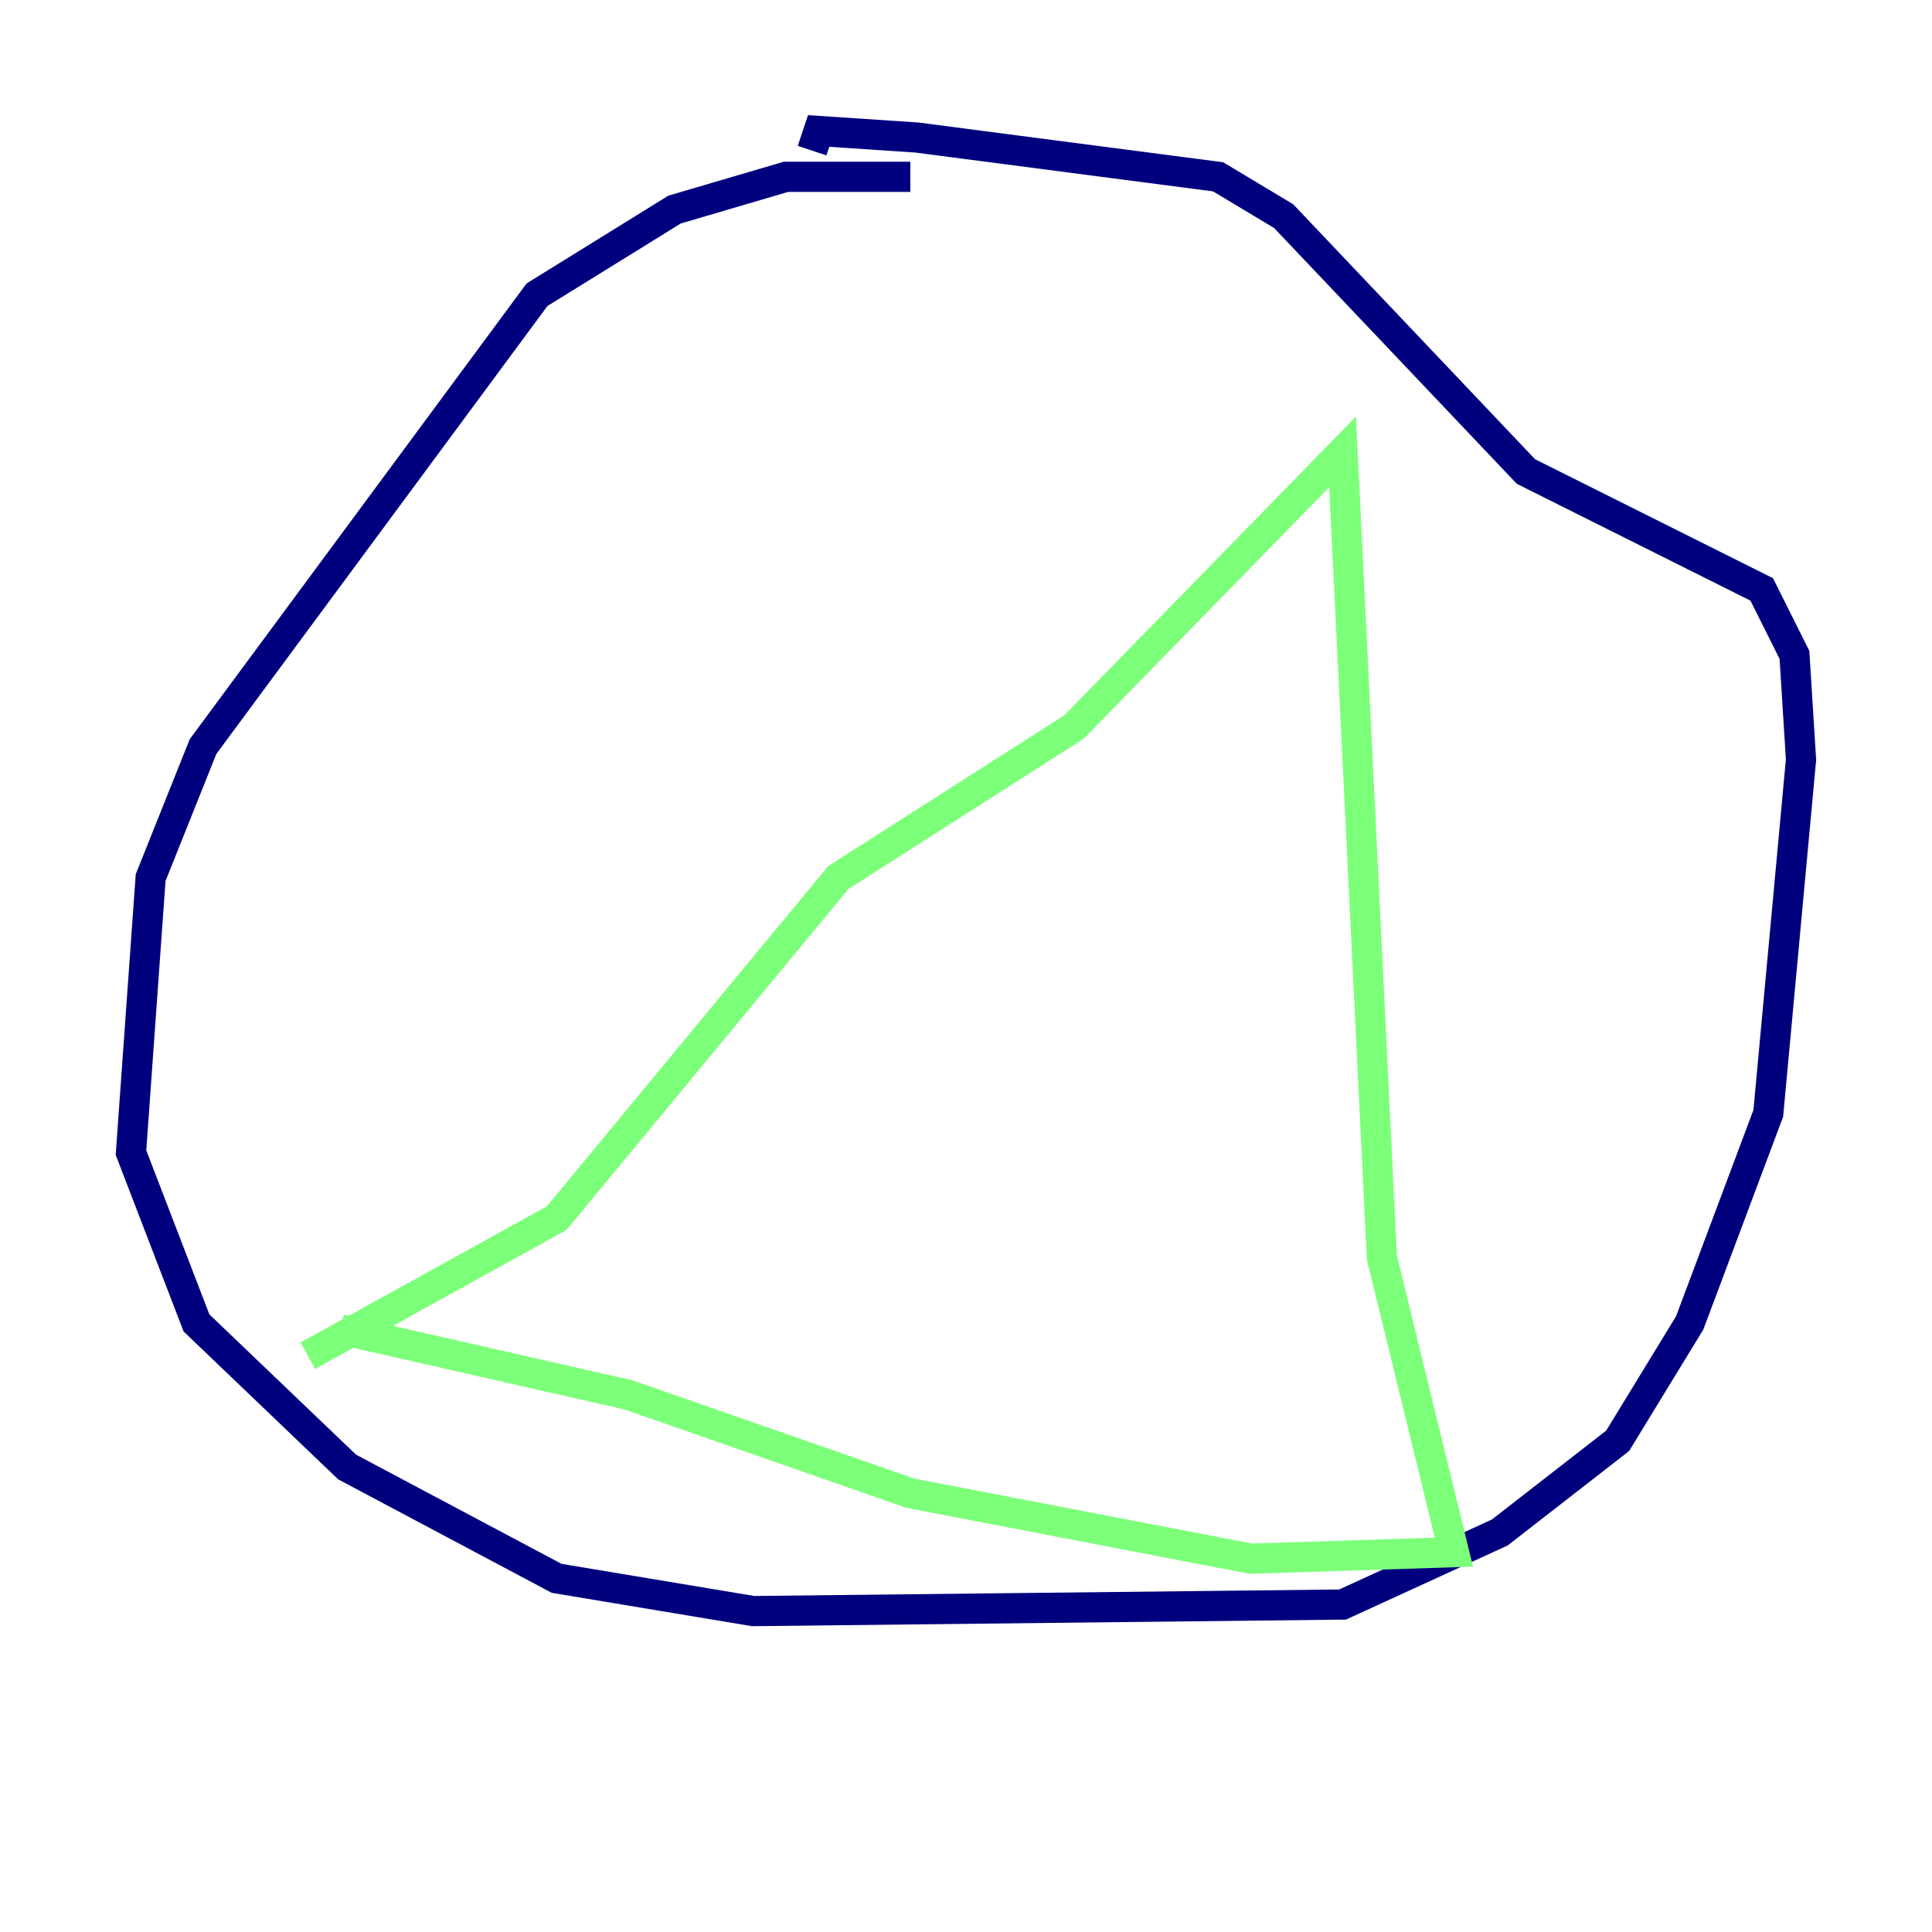 <?xml version="1.0" encoding="utf-8" ?>
<svg baseProfile="tiny" height="128" version="1.2" viewBox="0,0,128,128" width="128" xmlns="http://www.w3.org/2000/svg" xmlns:ev="http://www.w3.org/2001/xml-events" xmlns:xlink="http://www.w3.org/1999/xlink"><defs /><polyline fill="none" points="60.312,11.715 52.068,11.715 44.691,13.885 35.58,19.525 13.451,49.464 9.98,58.142 8.678,76.366 13.017,87.647 22.997,97.193 36.881,104.57 49.898,106.739 88.949,106.305 99.363,101.532 107.173,95.458 111.946,87.647 117.153,73.763 119.322,50.332 118.888,43.39 116.719,39.051 101.098,31.241 85.044,14.319 80.705,11.715 60.746,9.112 54.237,8.678 53.803,9.98" stroke="#00007f" stroke-width="2" /><polyline fill="none" points="20.393,89.817 36.881,80.705 55.539,58.142 71.159,48.163 88.949,29.939 91.552,83.308 96.325,102.834 82.875,103.268 60.312,98.929 41.654,92.42 22.563,88.081" stroke="#7cff79" stroke-width="2" /><polyline fill="none" points="56.841,57.275 56.841,57.275" stroke="#7f0000" stroke-width="2" /></svg>